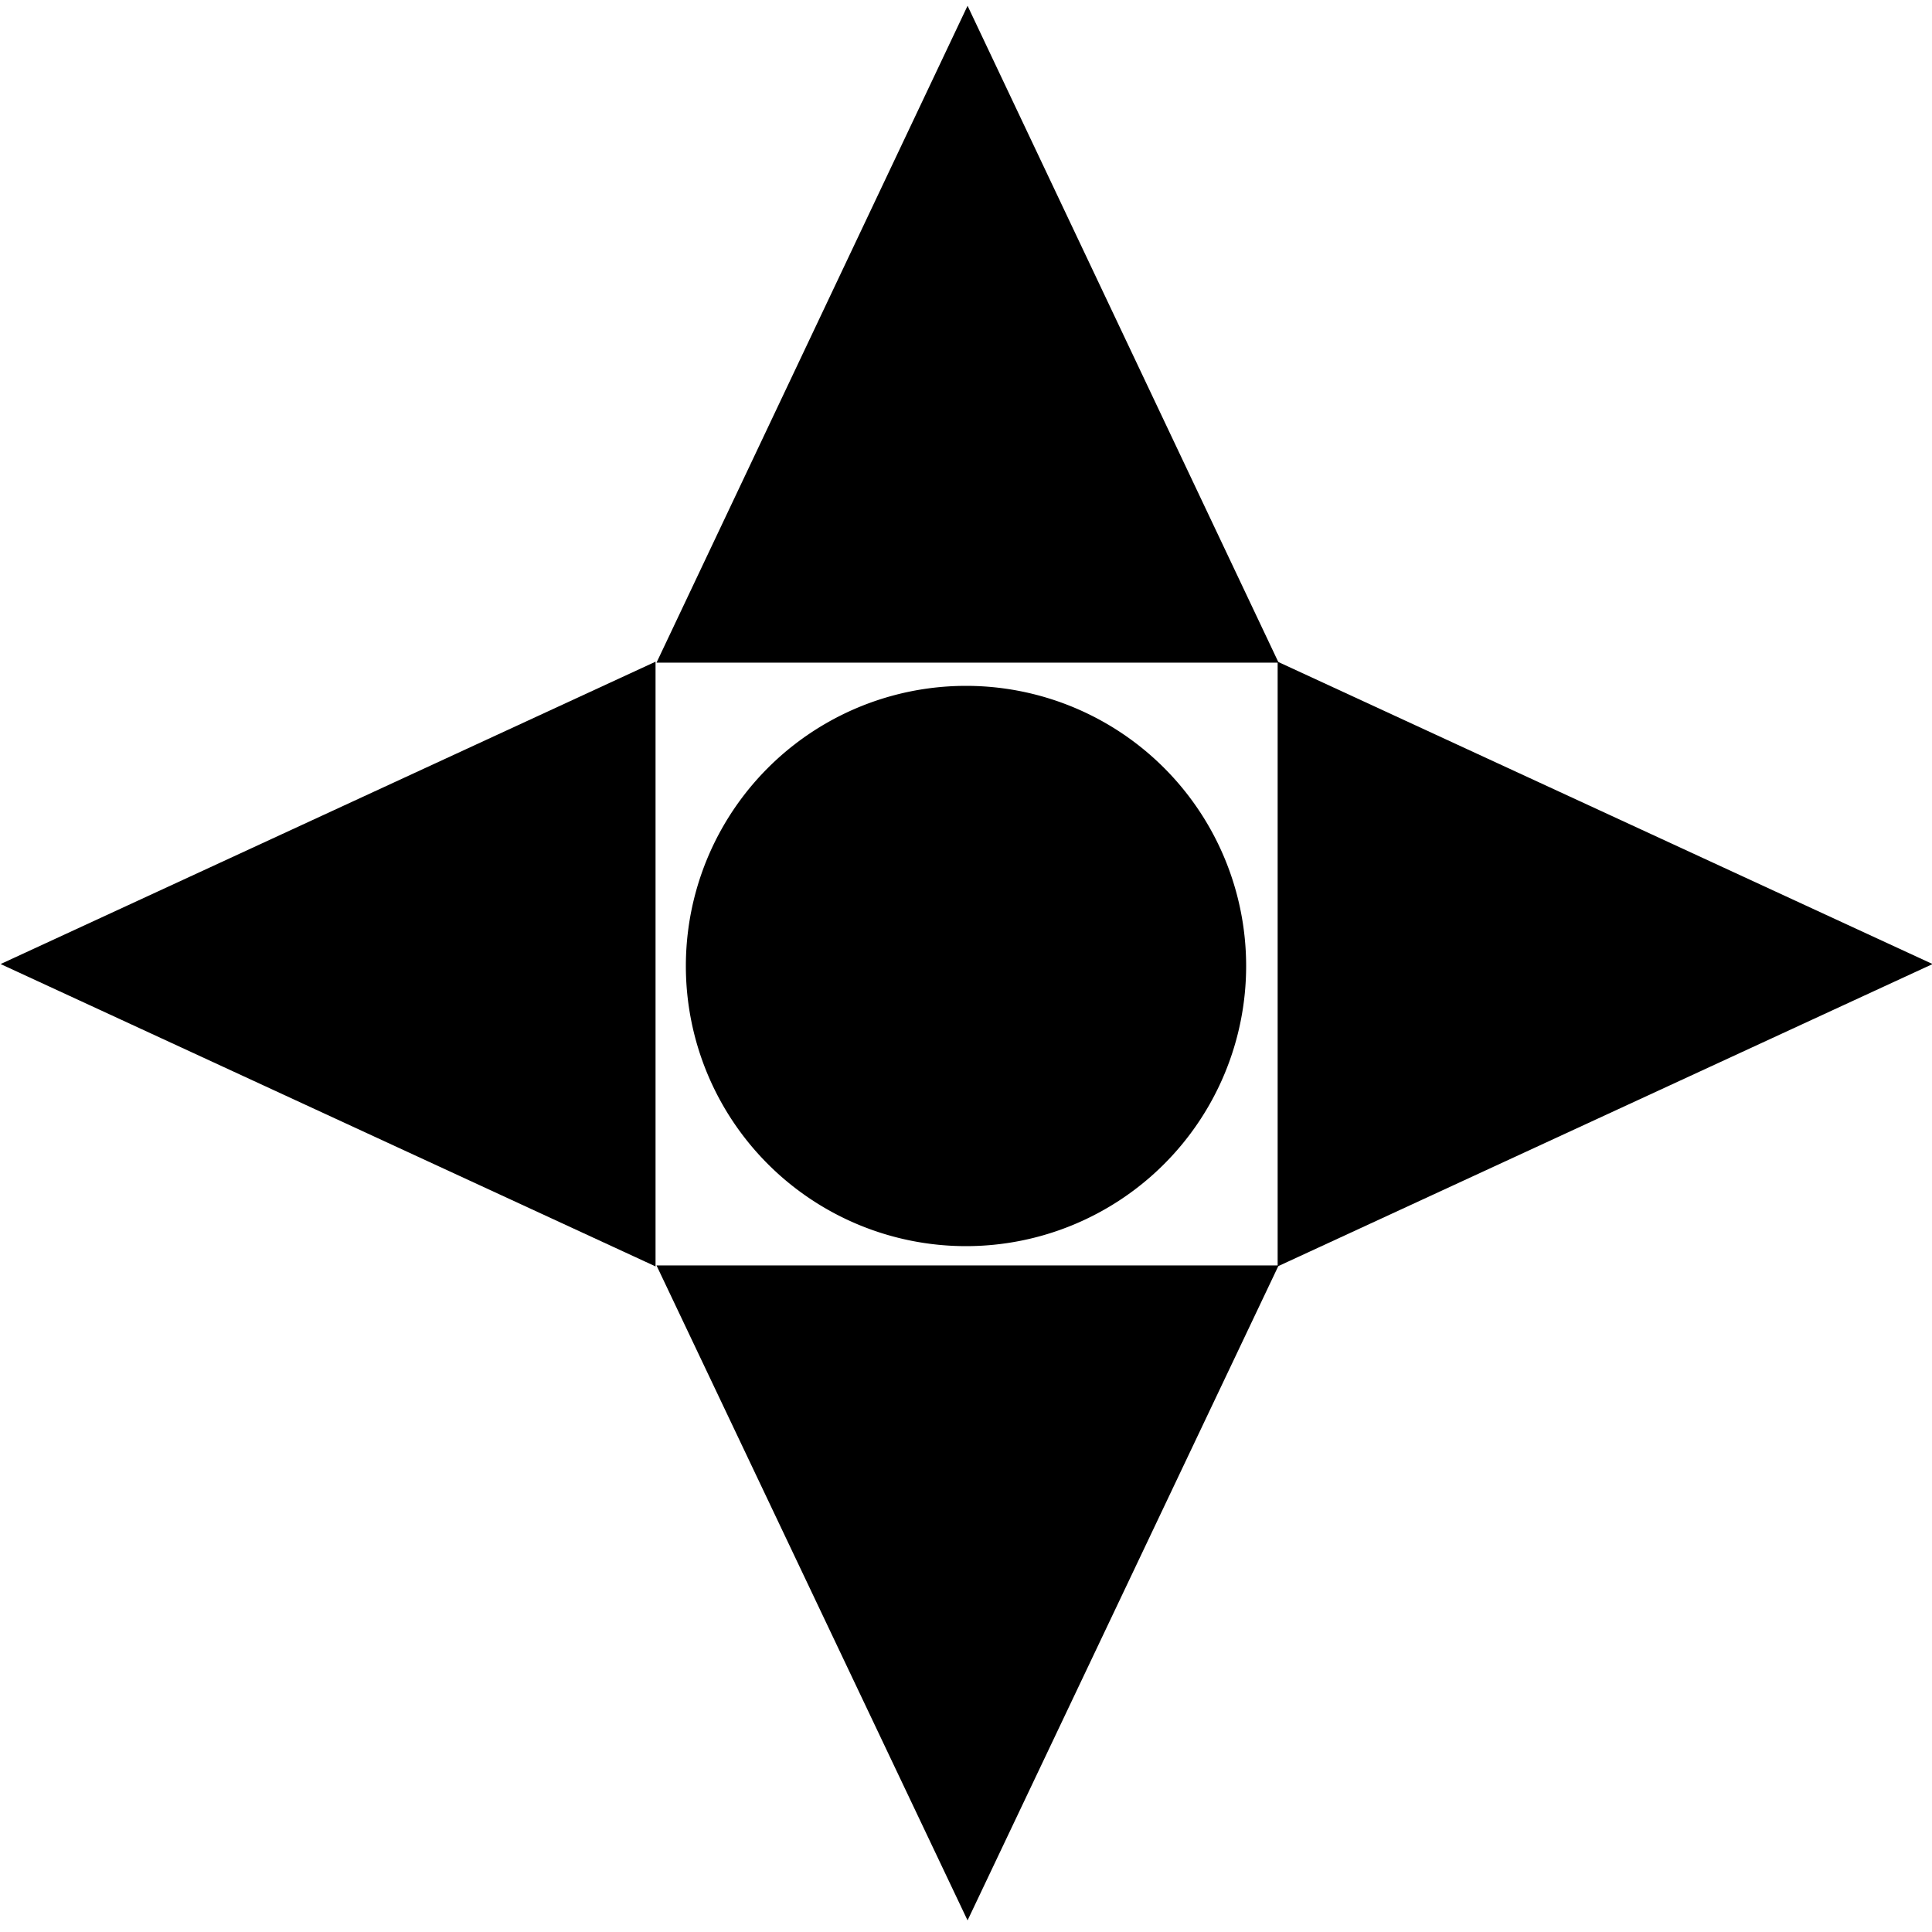 <svg xmlns="http://www.w3.org/2000/svg" xmlns:xlink="http://www.w3.org/1999/xlink" width="1000" height="1000" viewBox="0 0 1000 1000"><g><path  d="M161,0,322,340H0Z" transform="translate(339.808 2.99)"/></g><g><path  d="M161,0,322,339H0Z" transform="translate(661.808 993.99) rotate(180)"/></g><g><path d="M156.5,0,313,339H0Z" transform="translate(0.308 655.49) rotate(-90)"/></g><g><path  d="M156.5,0,313,339H0Z" transform="translate(1000.308 342.49) rotate(90)"/></g><g><path d="M145,0A145,145,0,1,1,0,145,145,145,0,0,1,145,0Z" transform="translate(355 355)"/></g></svg>
